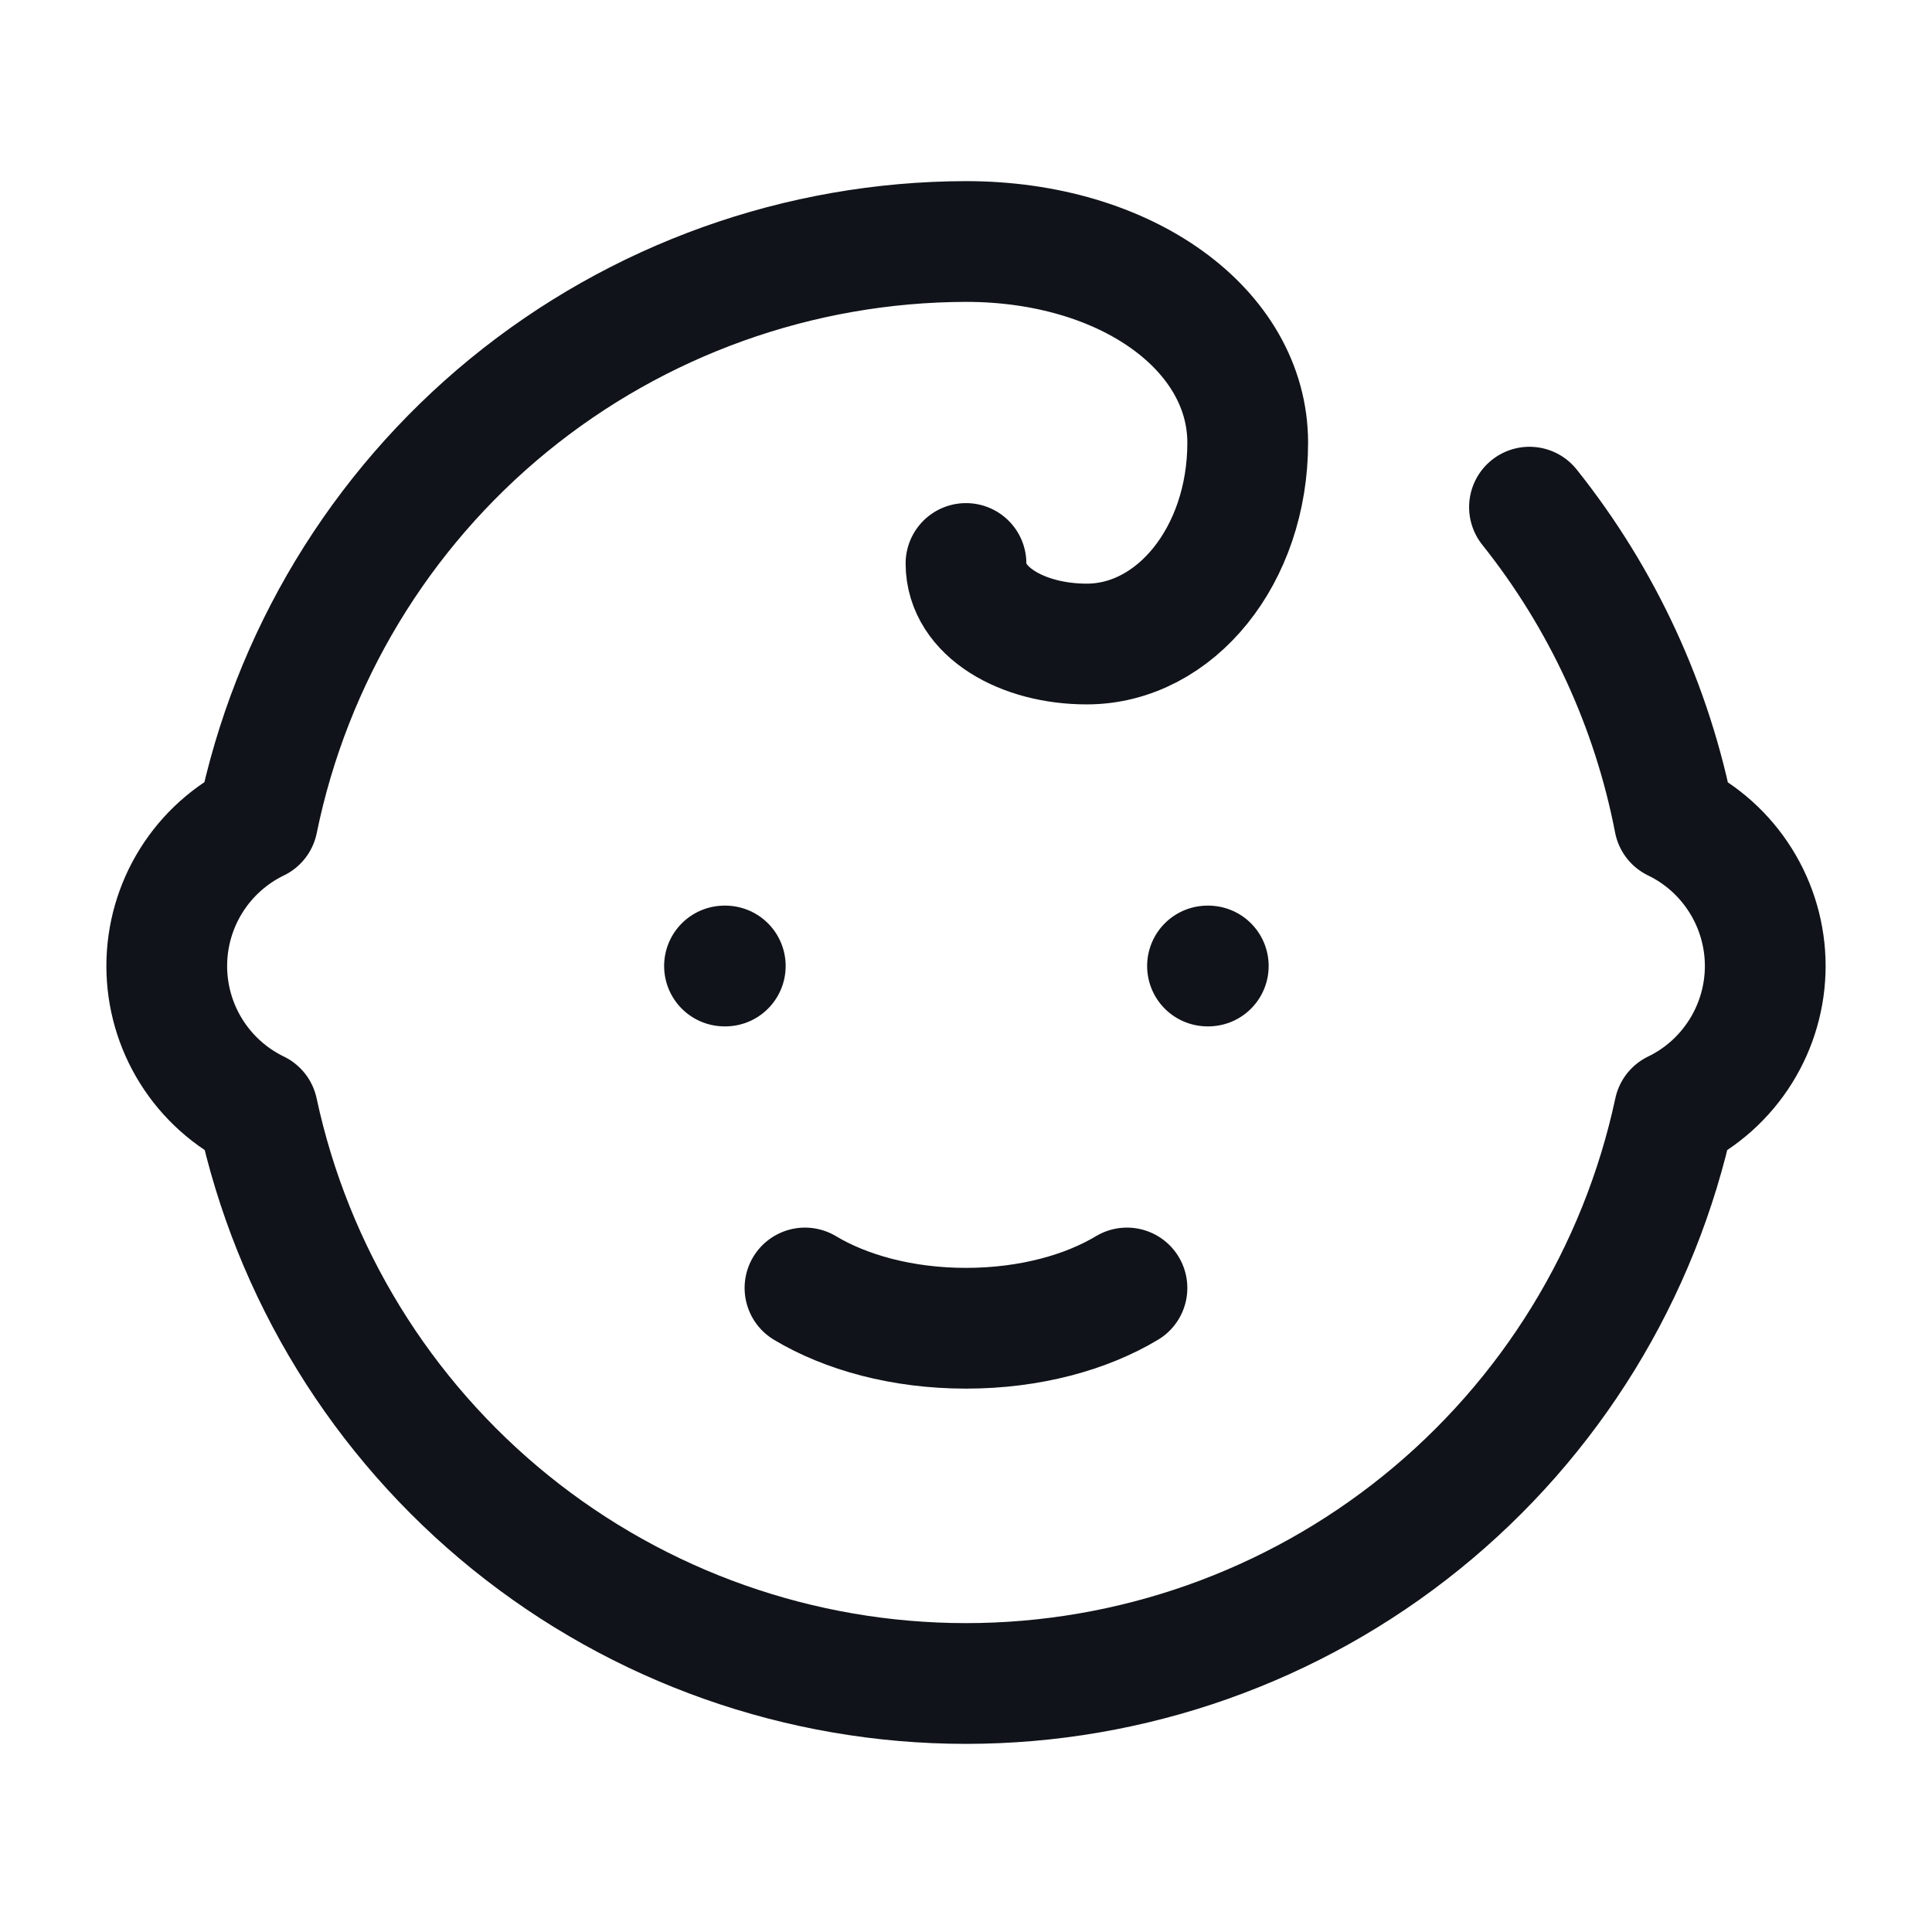 <svg width="32" height="32" viewBox="0 0 32 32" fill="none" xmlns="http://www.w3.org/2000/svg">
<path d="M12 16H12.013M20 16H20.013M13.333 21.333C14 21.733 14.933 22 16 22C17.067 22 18 21.733 18.666 21.333M25.333 8.4C26.541 9.914 27.365 11.698 27.733 13.6C28.184 13.818 28.564 14.159 28.83 14.584C29.096 15.008 29.238 15.499 29.238 16C29.238 16.501 29.096 16.992 28.83 17.416C28.564 17.841 28.184 18.182 27.733 18.4C27.158 21.085 25.679 23.491 23.543 25.217C21.408 26.943 18.745 27.884 16 27.884C13.254 27.884 10.592 26.943 8.456 25.217C6.321 23.491 4.842 21.085 4.266 18.4C3.816 18.182 3.435 17.841 3.169 17.416C2.903 16.992 2.762 16.501 2.762 16C2.762 15.499 2.903 15.008 3.169 14.584C3.435 14.159 3.816 13.818 4.266 13.6C4.819 10.894 6.288 8.461 8.425 6.712C10.563 4.964 13.238 4.006 16 4C18.666 4 20.666 5.467 20.666 7.333C20.666 9.2 19.466 10.667 18 10.667C16.933 10.667 16 10.133 16 9.333" stroke="#101319" stroke-width="2" stroke-linecap="round" stroke-linejoin="round"/>
</svg>

